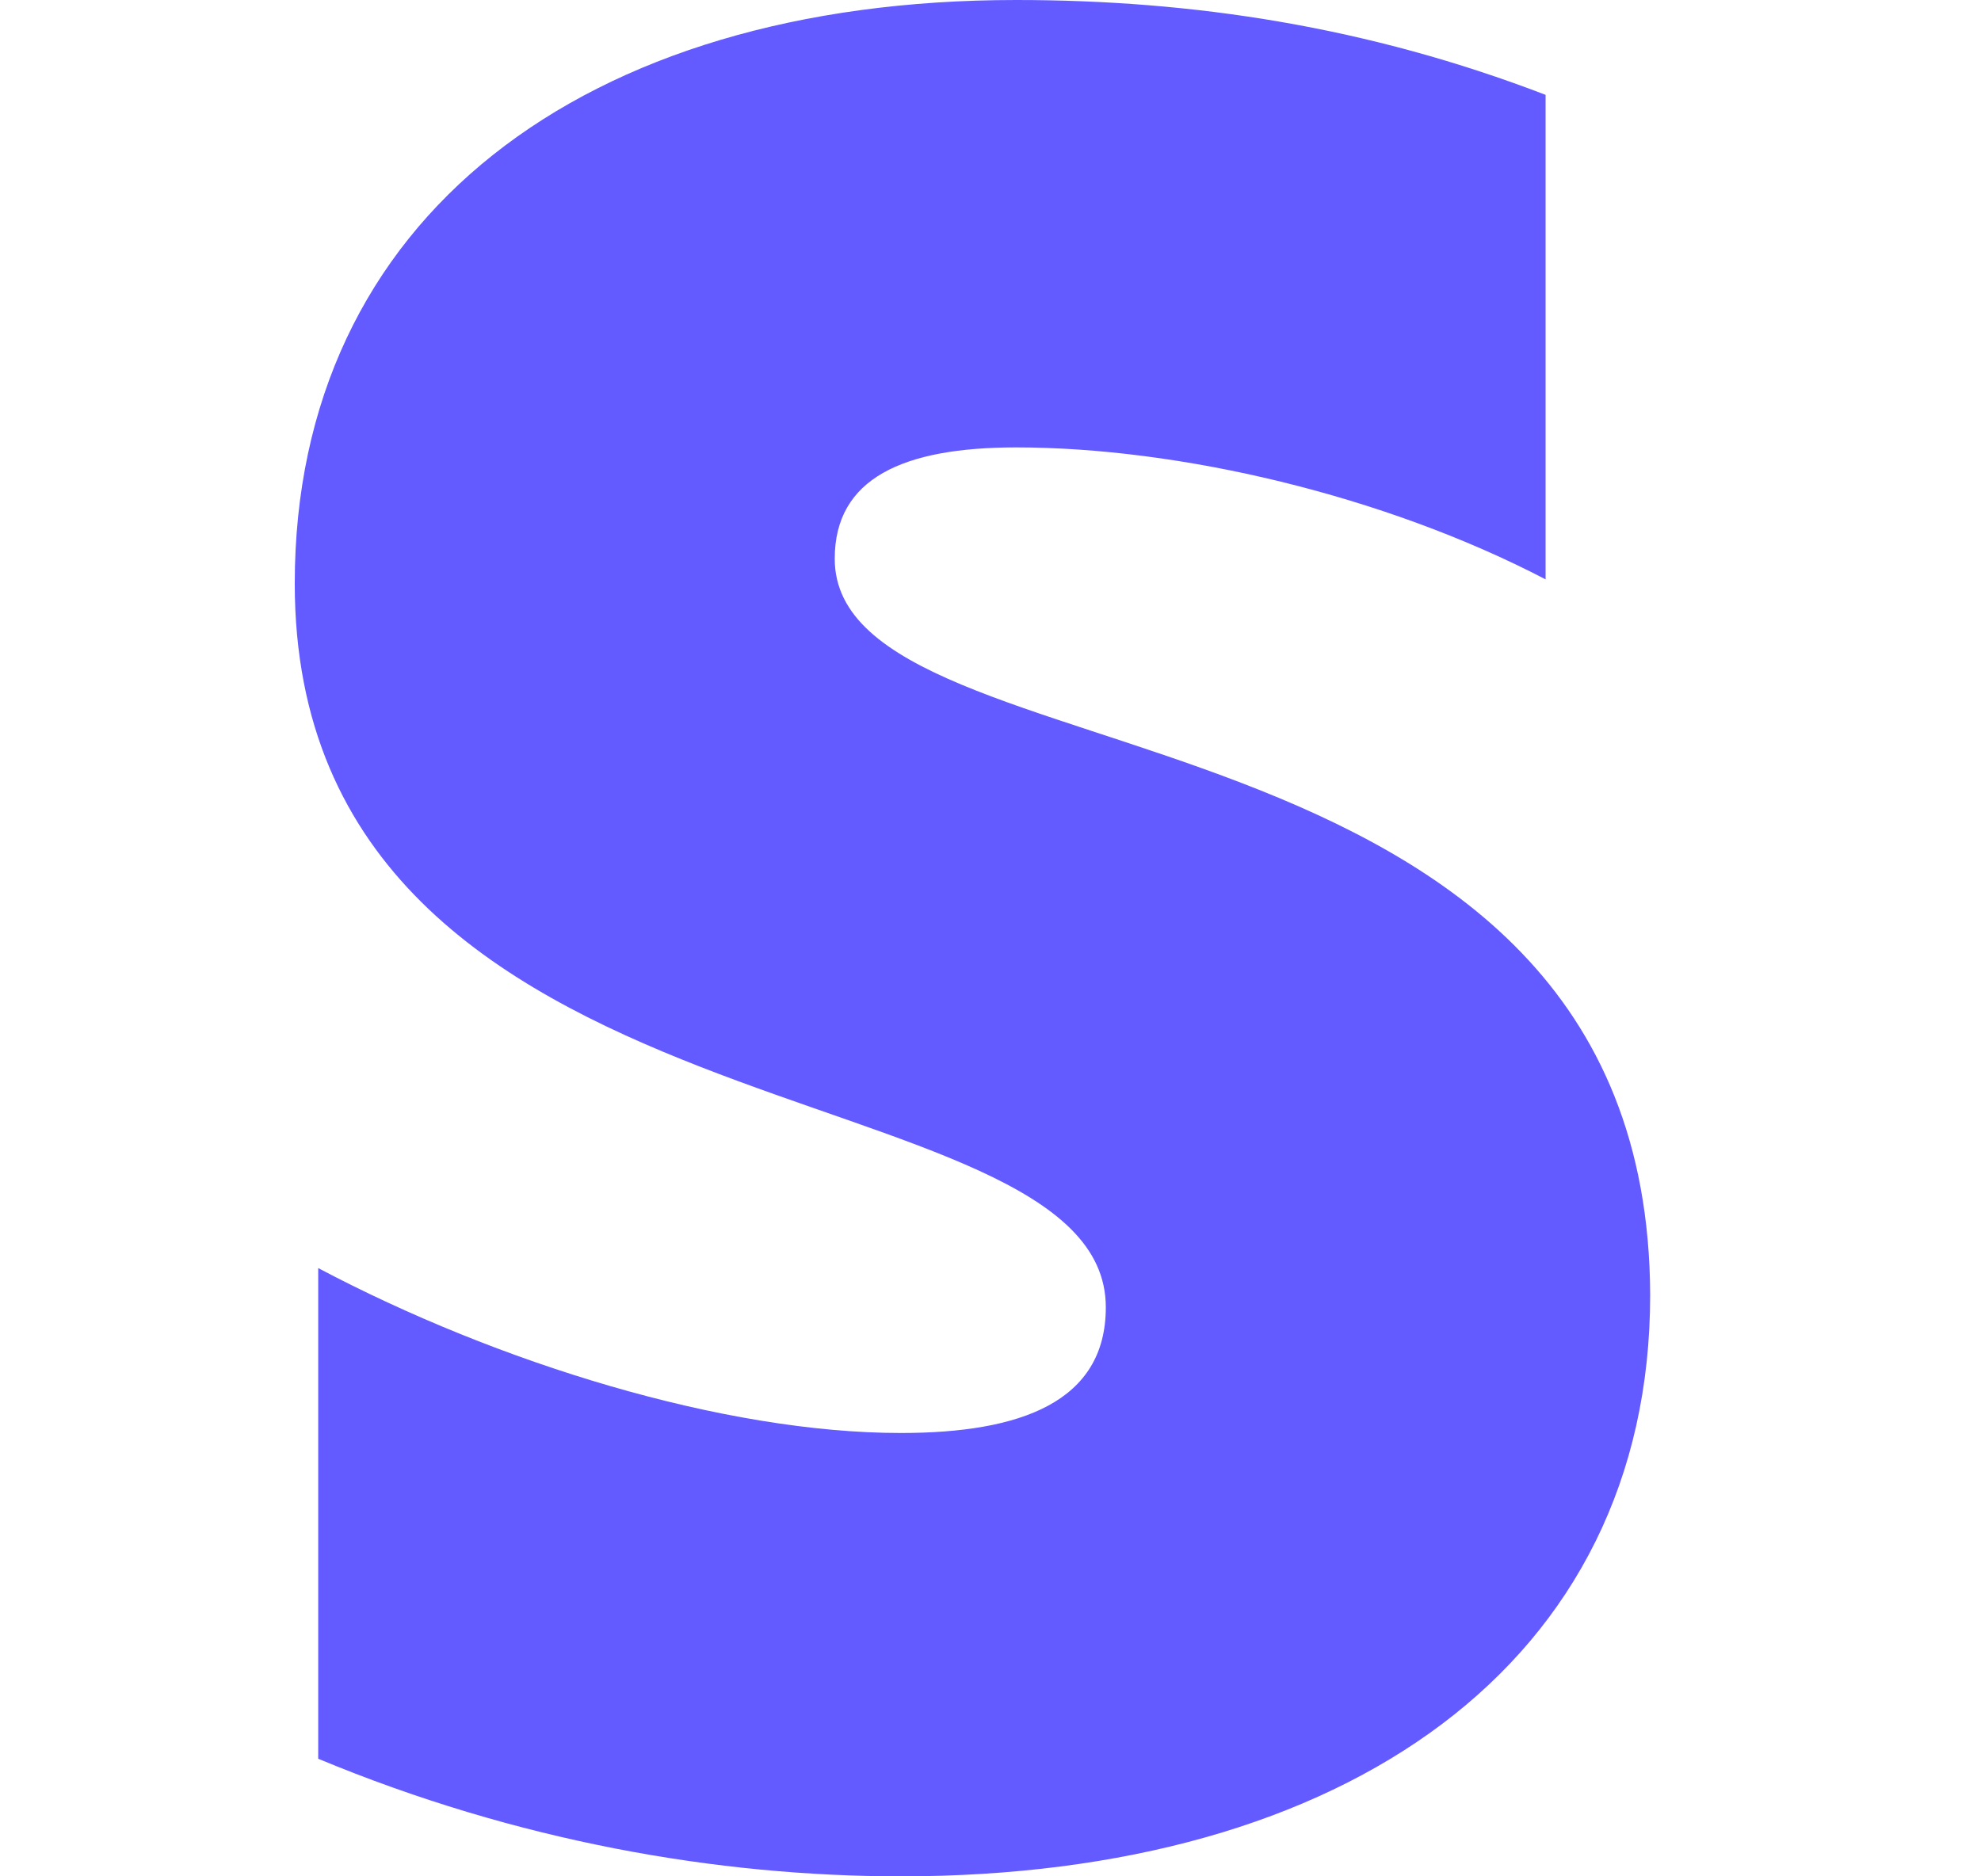 <svg width="19" height="18" viewBox="0 0 19 18" fill="none" xmlns="http://www.w3.org/2000/svg">
<path fill-rule="evenodd" clip-rule="evenodd" d="M8.006 5.36C8.006 4.589 8.661 4.292 9.746 4.292C11.302 4.292 13.268 4.747 14.824 5.558V0.91C13.124 0.257 11.446 0 9.746 0C5.59 0 2.827 2.097 2.827 5.598C2.827 11.057 10.606 10.187 10.606 12.541C10.606 13.45 9.787 13.747 8.641 13.747C6.942 13.747 4.772 13.075 3.052 12.165V16.872C4.956 17.664 6.88 18 8.641 18C12.899 18 15.827 15.963 15.827 12.422C15.806 6.527 8.006 7.576 8.006 5.36Z" fill="#635BFF"/>
</svg>